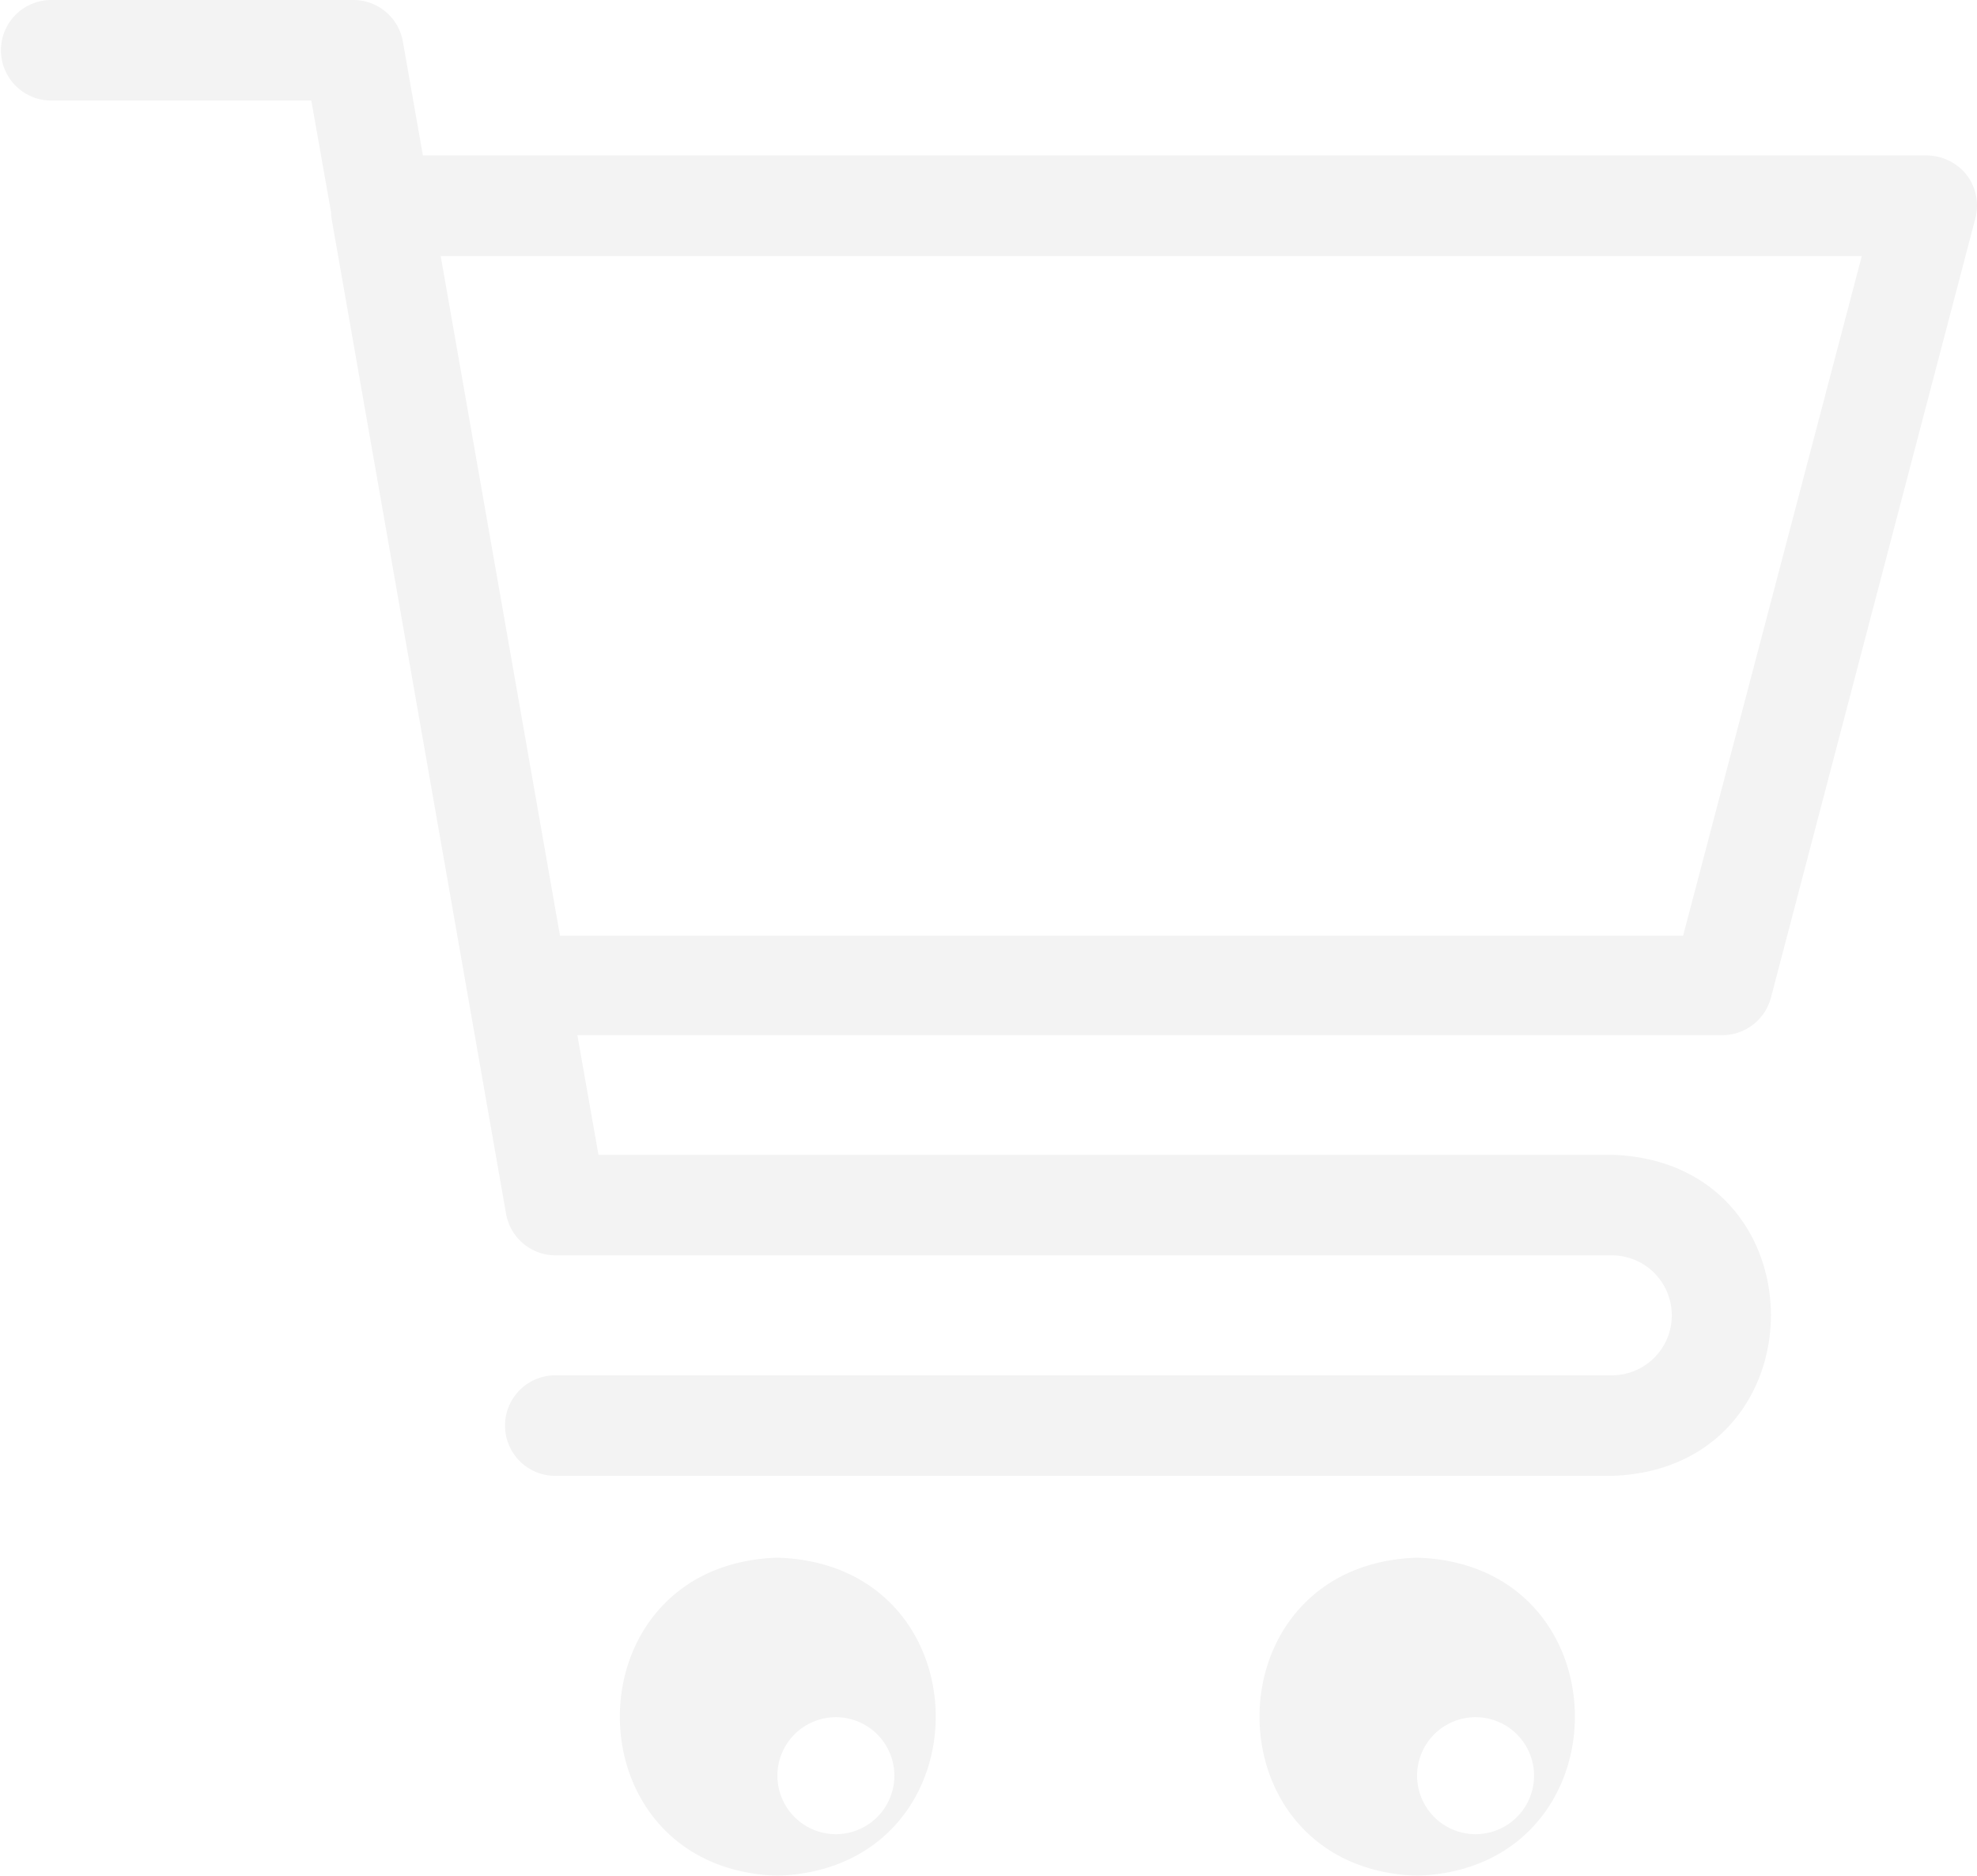 <svg xmlns="http://www.w3.org/2000/svg" width="109.532" height="103.908" viewBox="0 0 109.532 103.908">
  <g id="Layer_19" data-name="Layer 19" transform="translate(-2.5 -4)" opacity="0.05">
    <path id="Path_9" data-name="Path 9" d="M100.6,59.323,111.94,16.1a2.8,2.8,0,0,0-.483-2.413,2.859,2.859,0,0,0-2.209-1.077H25.929l-1.1-6.256A2.785,2.785,0,0,0,22.086,4H5.285a2.785,2.785,0,0,0,0,5.569H19.747l1.1,6.219v.186l9.691,55.268a2.785,2.785,0,0,0,2.748,2.3H91.8a3.323,3.323,0,1,1,0,6.646H33.318a2.785,2.785,0,1,0,0,5.569H91.8c11.733-.371,11.77-17.414,0-17.785H35.657l-1.17-6.628H97.905A2.785,2.785,0,0,0,100.6,59.323Zm-67.075-3.49-6.609-37.65h78.734l-9.9,37.65Z" transform="translate(0 0)"/>
    <path id="Path_10" data-name="Path 10" d="M29.728,50.48c-11.64.371-11.64,17.247,0,17.618C41.424,67.727,41.424,50.833,29.728,50.48Zm0,12.049a3.24,3.24,0,1,1,0,.056Z" transform="translate(15.843 39.81)"/>
    <path id="Path_11" data-name="Path 11" d="M48.818,50.48c-11.64.371-11.64,17.247,0,17.618C60.476,67.727,60.476,50.833,48.818,50.48Zm0,12.049a3.24,3.24,0,1,1,0,.056Z" transform="translate(32.193 39.81)"/>
  </g>
</svg>
